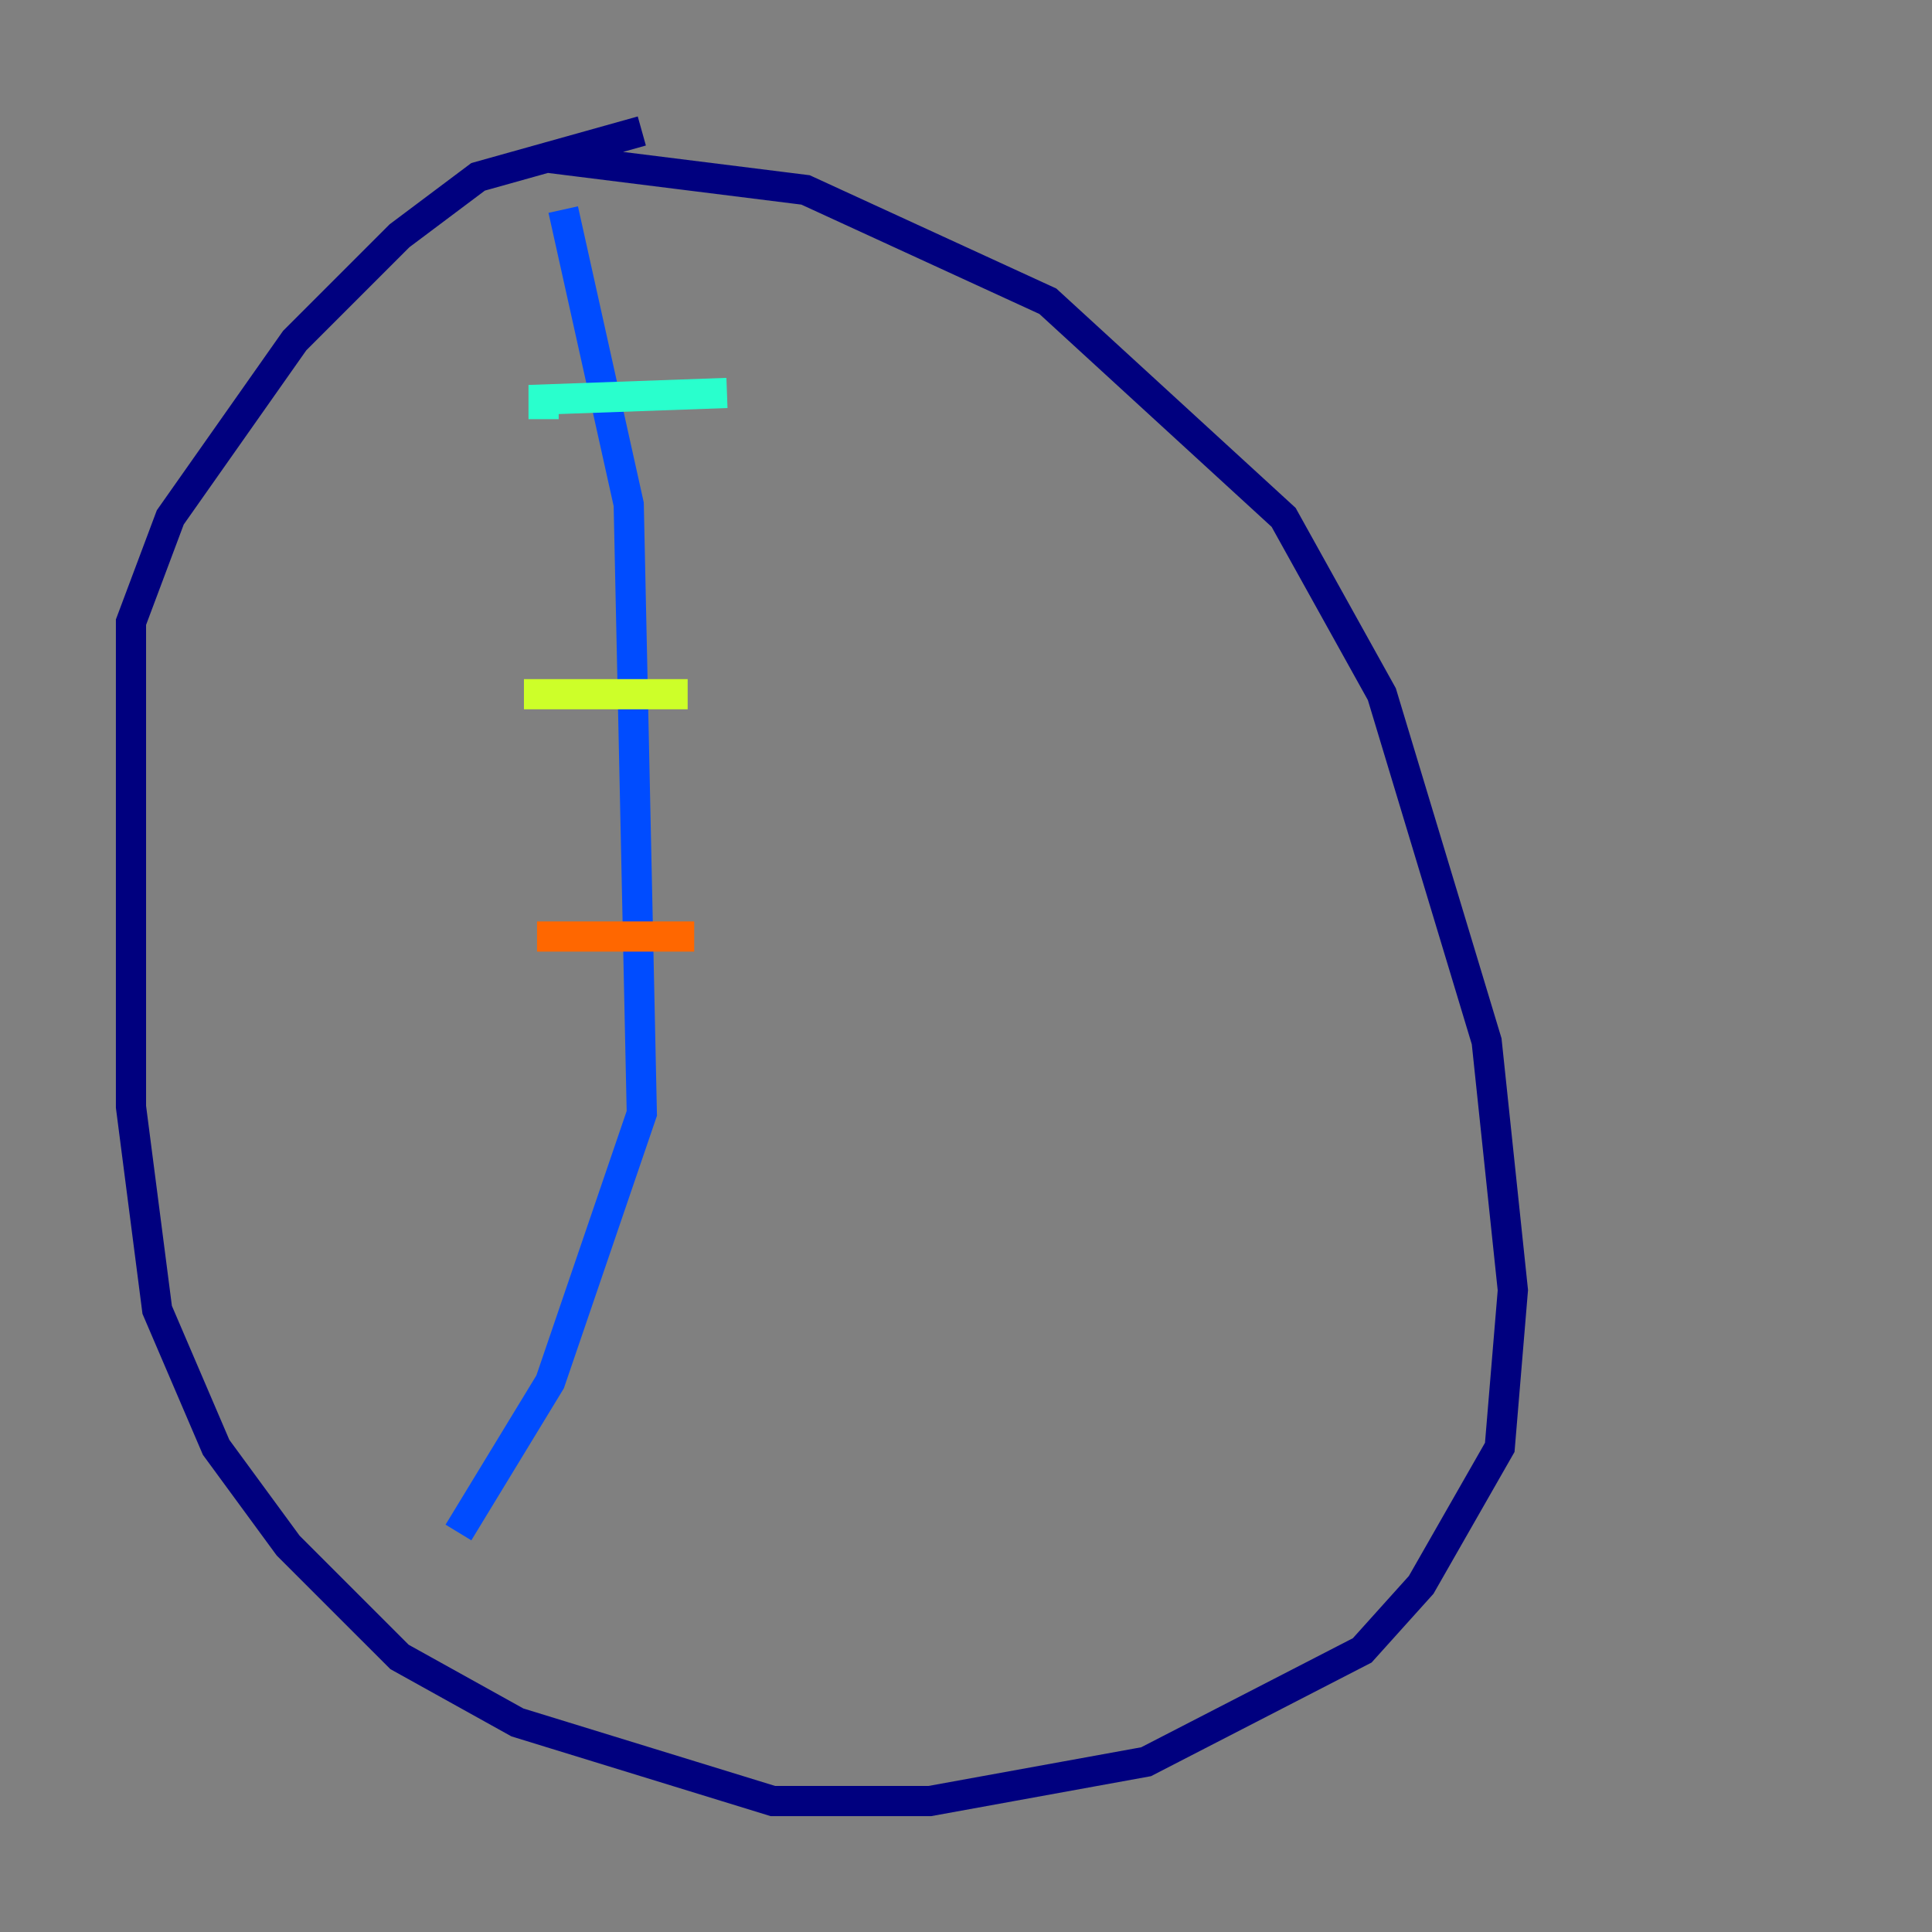 <?xml version="1.0" encoding="utf-8" ?>
<svg baseProfile="tiny" height="128" version="1.2" viewBox="0,0,128,128" width="128" xmlns="http://www.w3.org/2000/svg" xmlns:ev="http://www.w3.org/2001/xml-events" xmlns:xlink="http://www.w3.org/1999/xlink"><rect x="0" y="0" width="128" height="128" fill="#808080" stroke="none"/><defs /><polyline fill="none" points="36.014,10.414 53.37,12.583 69.424,19.959 85.044,34.278 91.552,45.993 98.495,68.99 100.231,85.478 99.363,95.891 94.156,105.003 90.251,109.342 75.932,116.719 61.614,119.322 51.2,119.322 34.278,114.115 26.468,109.776 19.091,102.4 14.319,95.891 10.414,86.78 8.678,73.329 8.678,41.22 11.281,34.278 19.525,22.563 26.468,15.62 31.675,11.715 42.522,8.678" stroke="#00007f" stroke-width="2" /><polyline fill="none" points="37.315,13.885 41.654,33.41 42.522,73.763 36.447,91.552 30.373,101.532" stroke="#004cff" stroke-width="2" /><polyline fill="none" points="48.163,26.034 36.014,26.468 36.014,27.77" stroke="#29ffcd" stroke-width="2" /><polyline fill="none" points="45.559,45.993 34.712,45.993" stroke="#cdff29" stroke-width="2" /><polyline fill="none" points="45.993,62.047 35.58,62.047" stroke="#ff6700" stroke-width="2" /><polyline fill="none" points="42.522,82.875 42.522,82.875" stroke="#7f0000" stroke-width="2" /></svg>